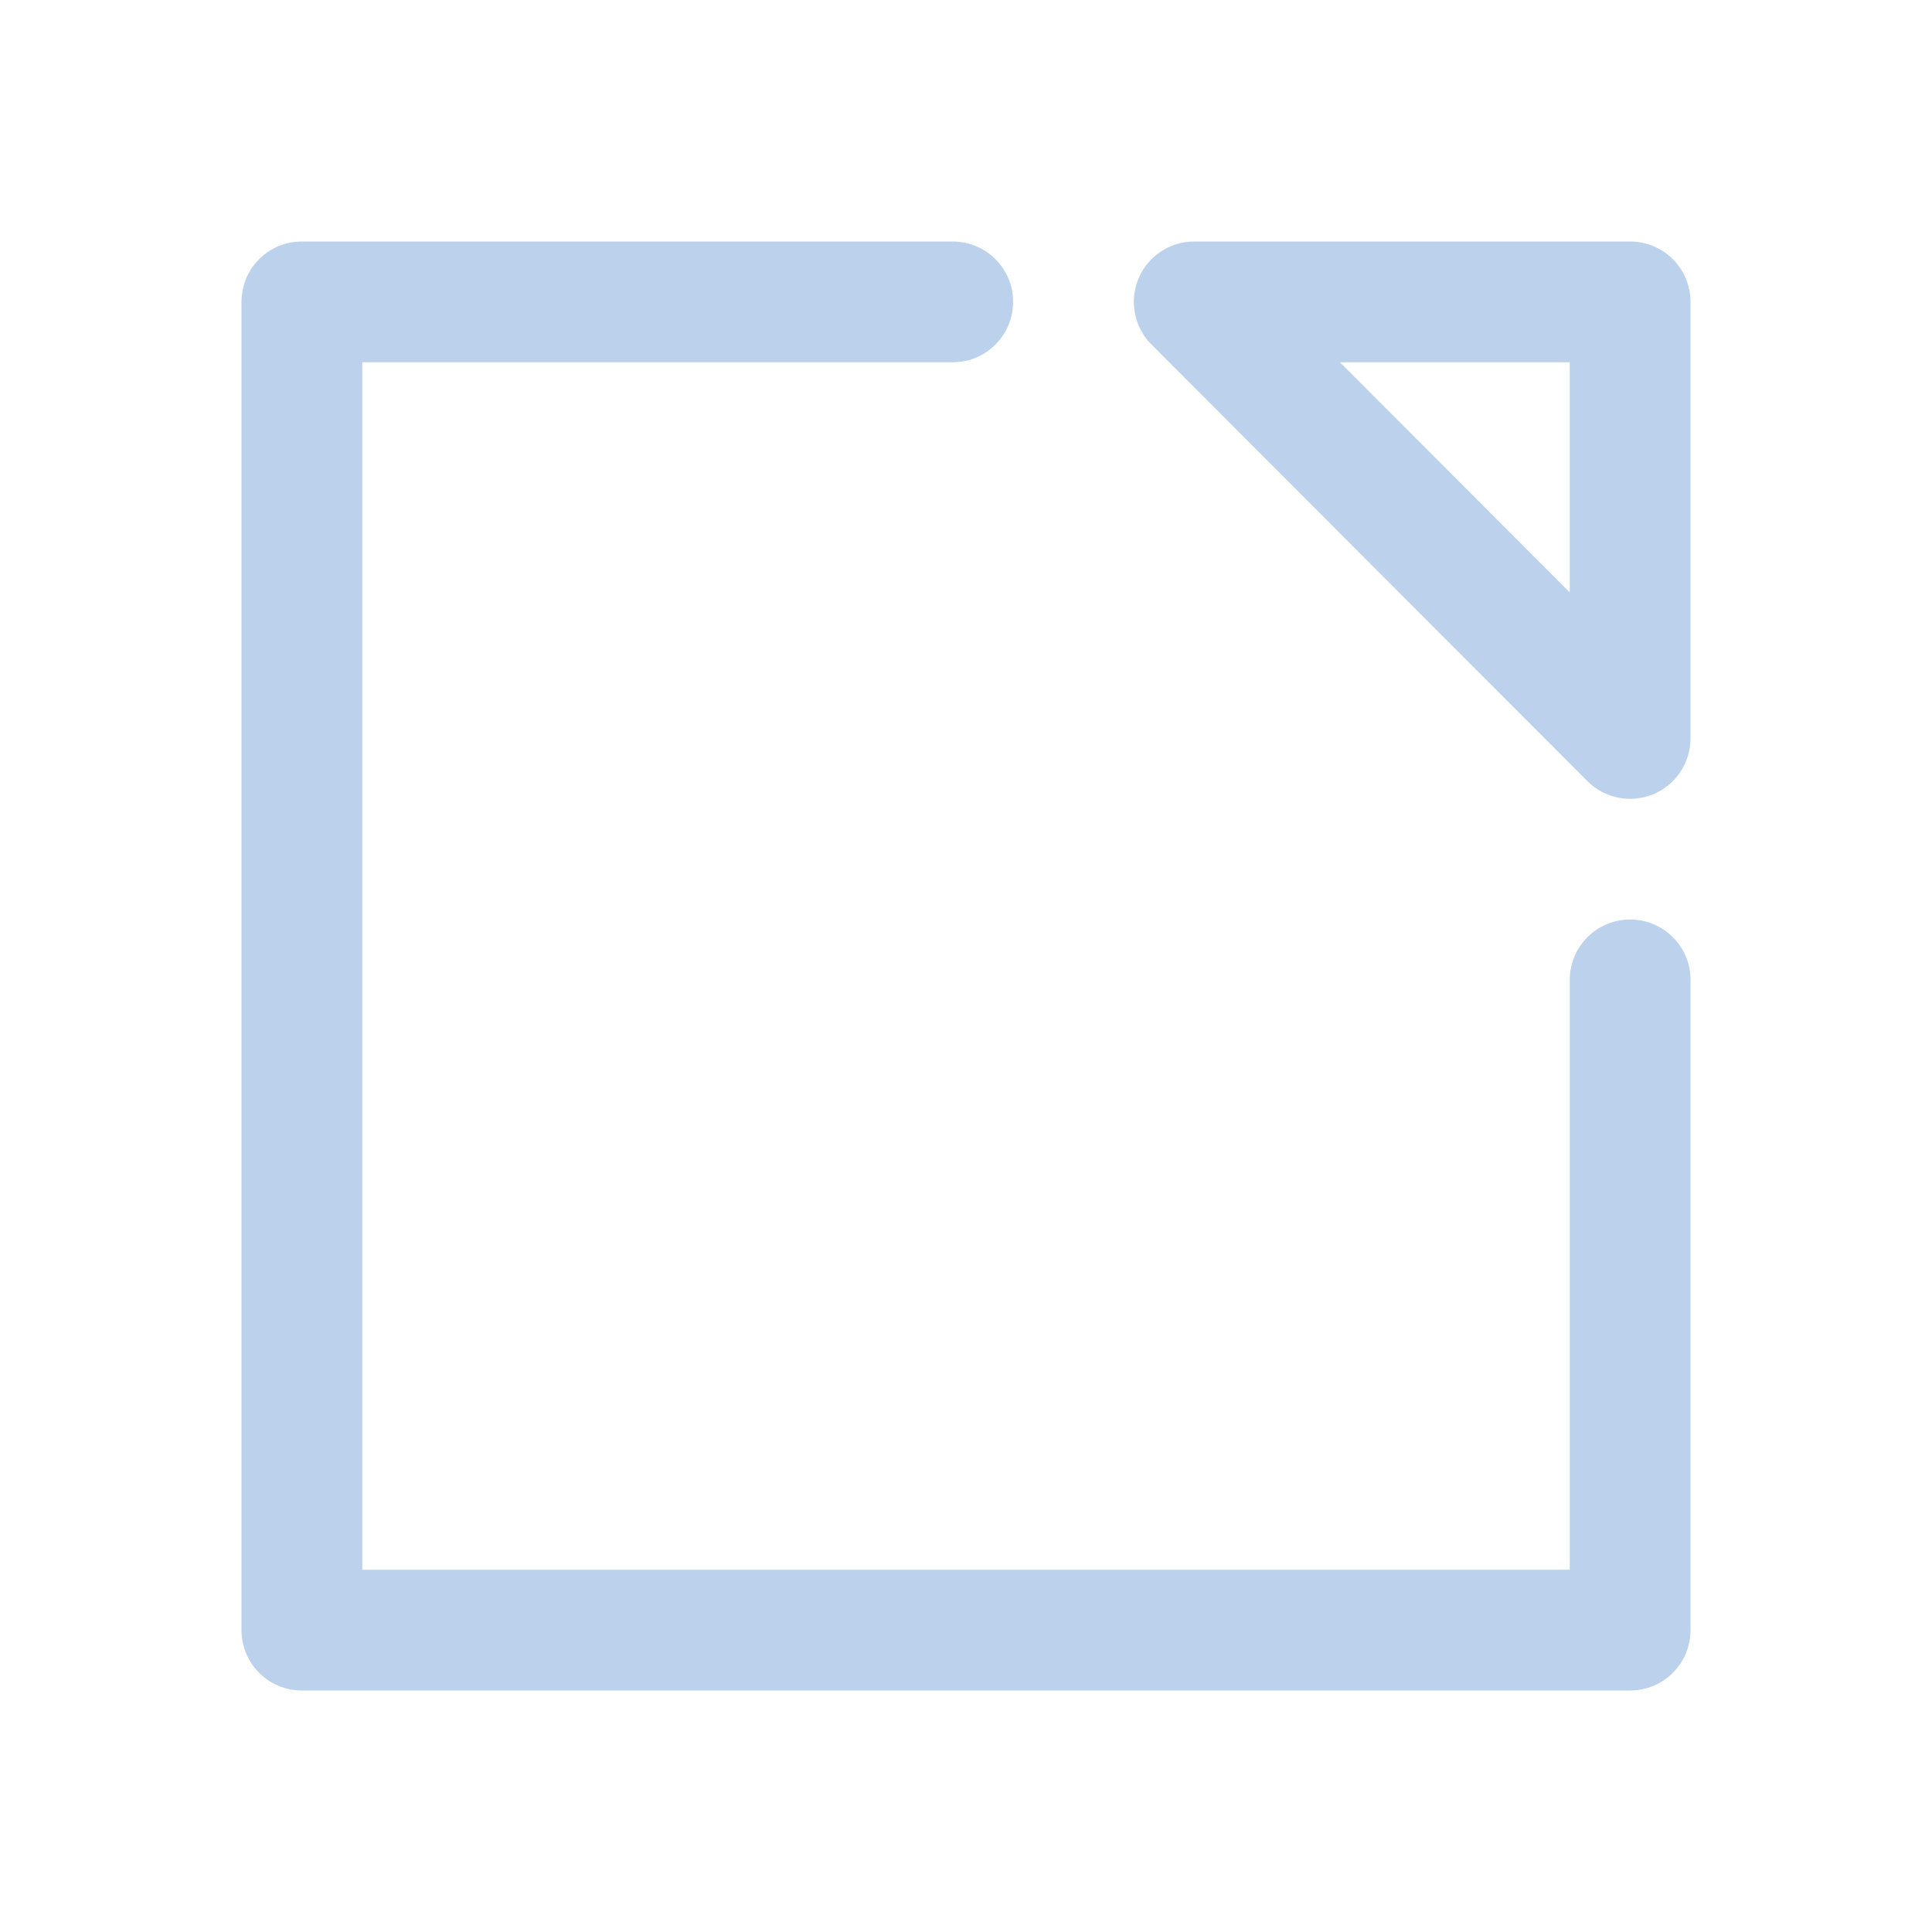 <?xml version="1.0" encoding="UTF-8"?>
<svg width="100pt" height="100pt" version="1.1" viewBox="0 0 100 100" xmlns="http://www.w3.org/2000/svg">
 <path d="m87.5 50.719v33.656c0 0.828-0.328 1.625-0.914 2.211-0.586 0.586-1.383 0.914-2.211 0.914h-68.75c-1.727 0-3.125-1.398-3.125-3.125v-68.75c0-1.727 1.398-3.125 3.125-3.125h33.688c1.727 0 3.125 1.398 3.125 3.125s-1.398 3.125-3.125 3.125h-30.562v62.5h62.5v-30.531c0-1.727 1.398-3.125 3.125-3.125s3.125 1.398 3.125 3.125zm0-35.094v22.594c0 1.266-0.762 2.406-1.93 2.891-1.168 0.484-2.516 0.215-3.406-0.68l-22.559-22.594h-0.004c-0.891-0.895-1.16-2.238-0.676-3.406 0.484-1.168 1.621-1.93 2.887-1.93h22.562c0.828 0 1.625 0.328 2.211 0.914 0.586 0.586 0.914 1.383 0.914 2.211zm-6.25 3.125h-11.898l11.898 11.914z" fill="#bbd1ec"/>
</svg>

